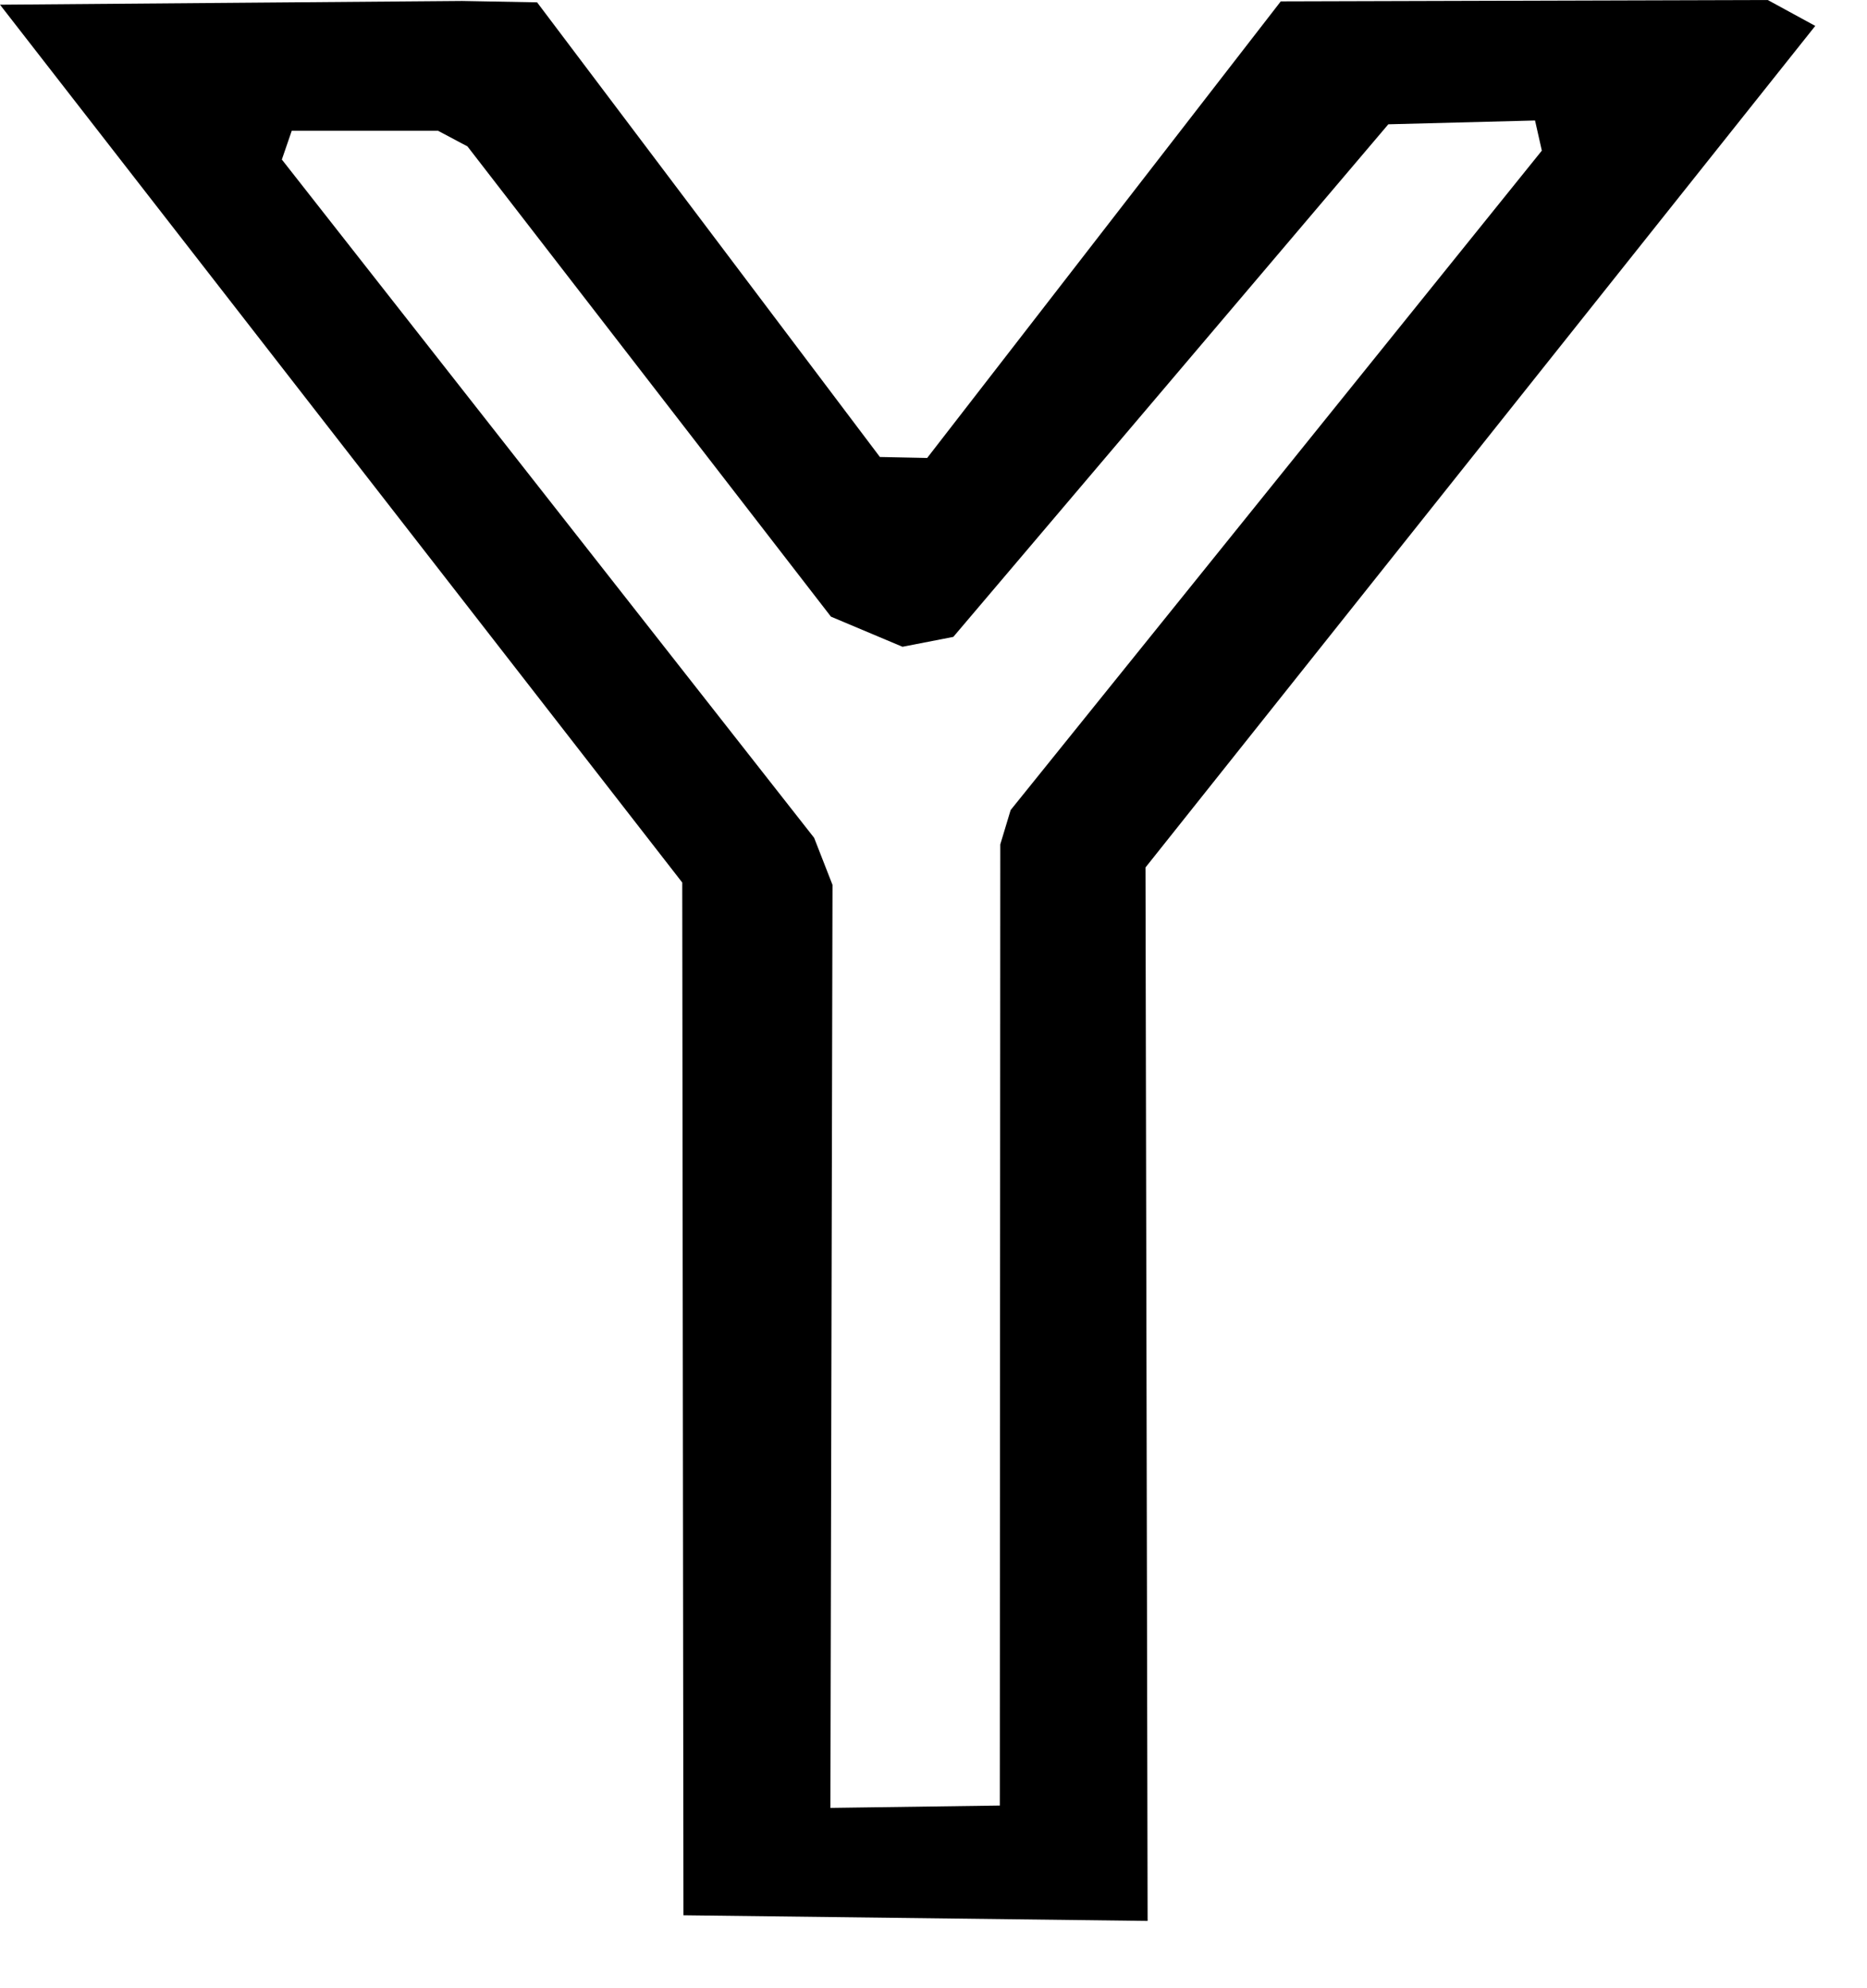 <?xml version="1.0" encoding="utf-8"?>
<!DOCTYPE svg PUBLIC "-//W3C//DTD SVG 1.1//EN" "http://www.w3.org/Graphics/SVG/1.1/DTD/svg11.dtd">
<svg width="31" height="33" xmlns:xlink="http://www.w3.org/1999/xlink" xmlns:xml="http://www.w3.org/XML/1998/namespace" version="1.1" xmlns="http://www.w3.org/2000/svg">
  <g transform="translate(15.5, 16.5)" id="ToCenterGroup">
    <g transform="translate(0, 0)" id="TranslateGroup">
      <g transform="scale(1)" id="ScaleGroup">
        <g transform="scale(1)" id="InversionGroup">
          <g transform="rotate(0, 0, 0)" id="RotateGroup">
            <g transform="translate(-15.5, -16.5)" id="ToOriginGroup">
              <rect x="0" y="0" width="31" height="33" id="RawSize" style="fill:none;" />
              <path d="M29.352 0 L21.266 0.023 L15.395 7.601 L14.61 7.585 L8.918 0.039 L7.672 0.016 L0 0.078 L11.328 14.648 L11.348 31.789 L19.055 31.883 L19.02 14.398 L30.141 0.43 L29.352 0 z M16.781 13.445 L16.609 14.015 L16.601 29.968 L13.788 30.007 L13.823 14.687 L13.518 13.906 L4.68 2.648 L4.844 2.171 L7.274 2.171 L7.762 2.43 L13.797 10.235 L14.985 10.735 L15.829 10.571 L23.052 2.063 L25.488 2 L25.601 2.5 L16.781 13.445 z" />
            </g>
          </g>
        </g>
      </g>
    </g>
  </g>
</svg>